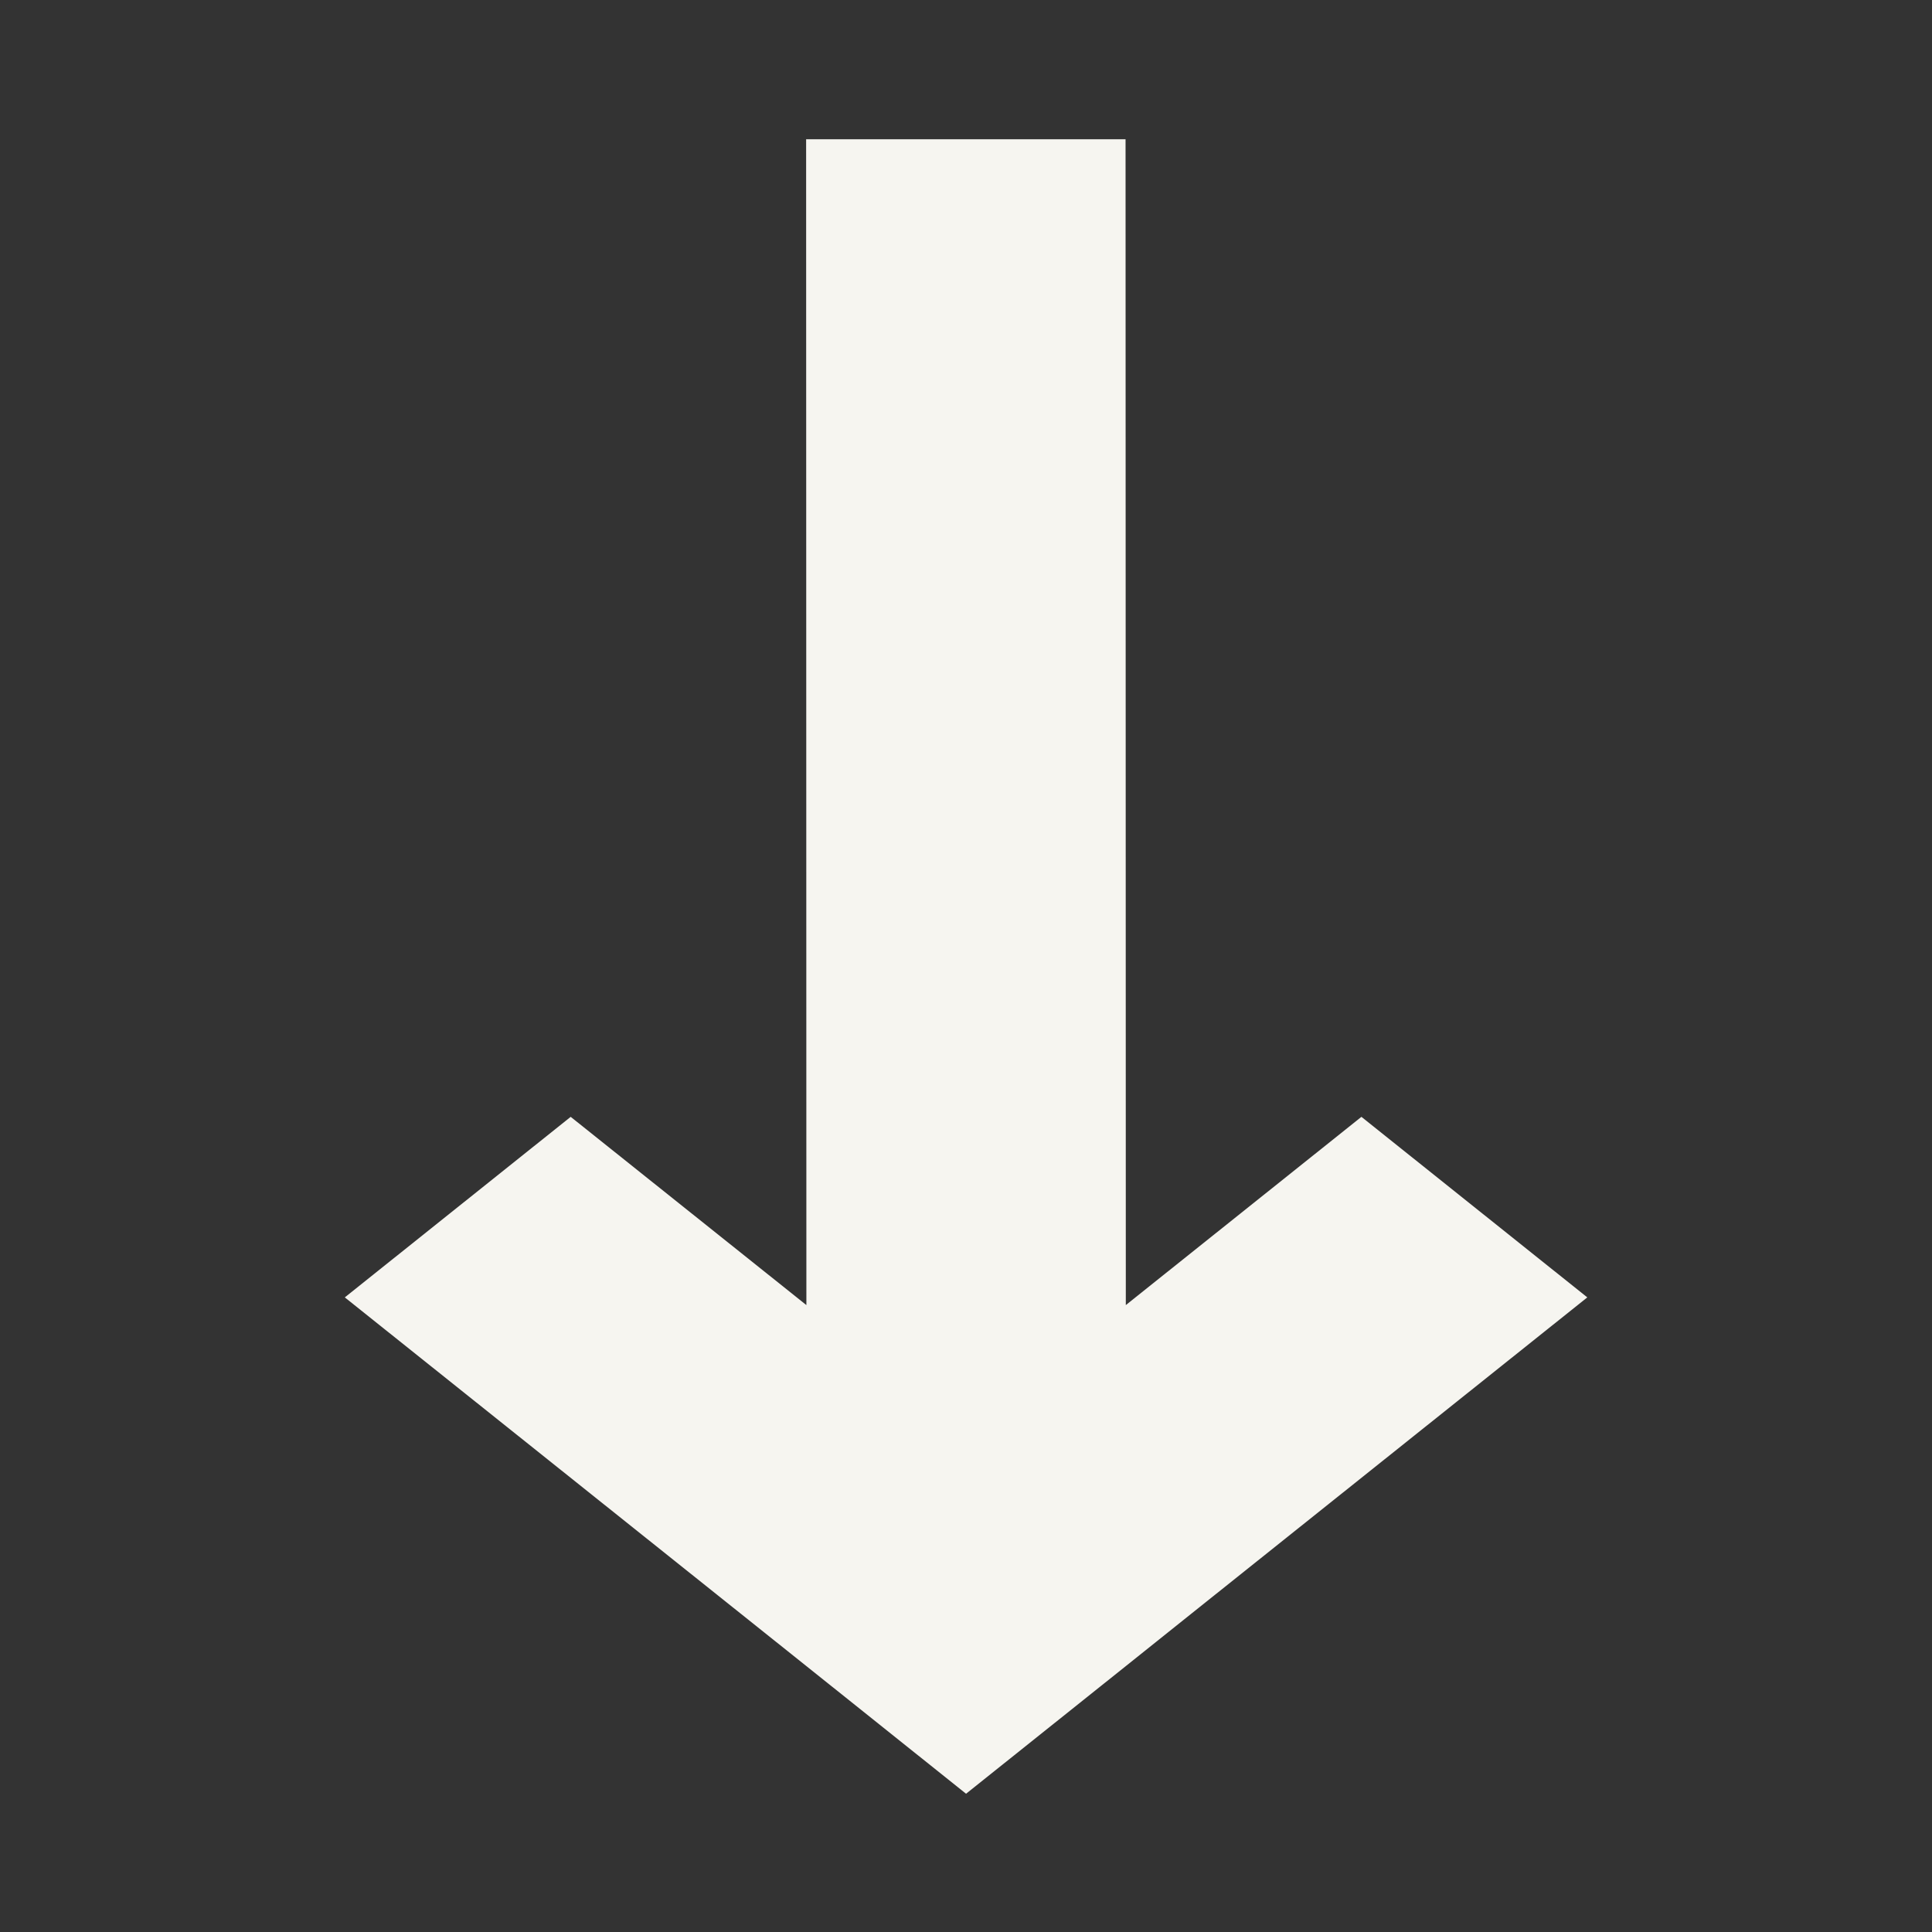 <?xml version="1.0" encoding="UTF-8" standalone="no"?>
<svg
   xmlns:dc="http://purl.org/dc/elements/1.1/"
   xmlns:cc="http://creativecommons.org/ns#"
   xmlns:rdf="http://www.w3.org/1999/02/22-rdf-syntax-ns#"
   xmlns:svg="http://www.w3.org/2000/svg"
   xmlns="http://www.w3.org/2000/svg"
   version="1.1"
   id="svg2"
   height="24px"
   width="24px">
  <rect width="100%" height="100%" fill="#333333" stroke="none"/>
  <defs
     id="defs4" />
  <g
     style="fill:#f6f5f0"
     transform="matrix(0,-0.863,-1.078,0,20.767,22.334)"
     id="layer1">
    <path
       style="fill:#f6f5f0"
       d="m 5.319,0.008 3.681,0 z M 8.997,0 5.316,1e-5 5.319,16.815 2.603,14.1 0,16.704 5.319,22.022 7.159,23.863 9,22.022 9.762,21.259 14.318,16.704 11.715,14.1 9,16.815 Z"
       transform="matrix(0,-1,-0.998,0,23.875,15.291)"
       id="rect3308" />
  </g>
</svg>
